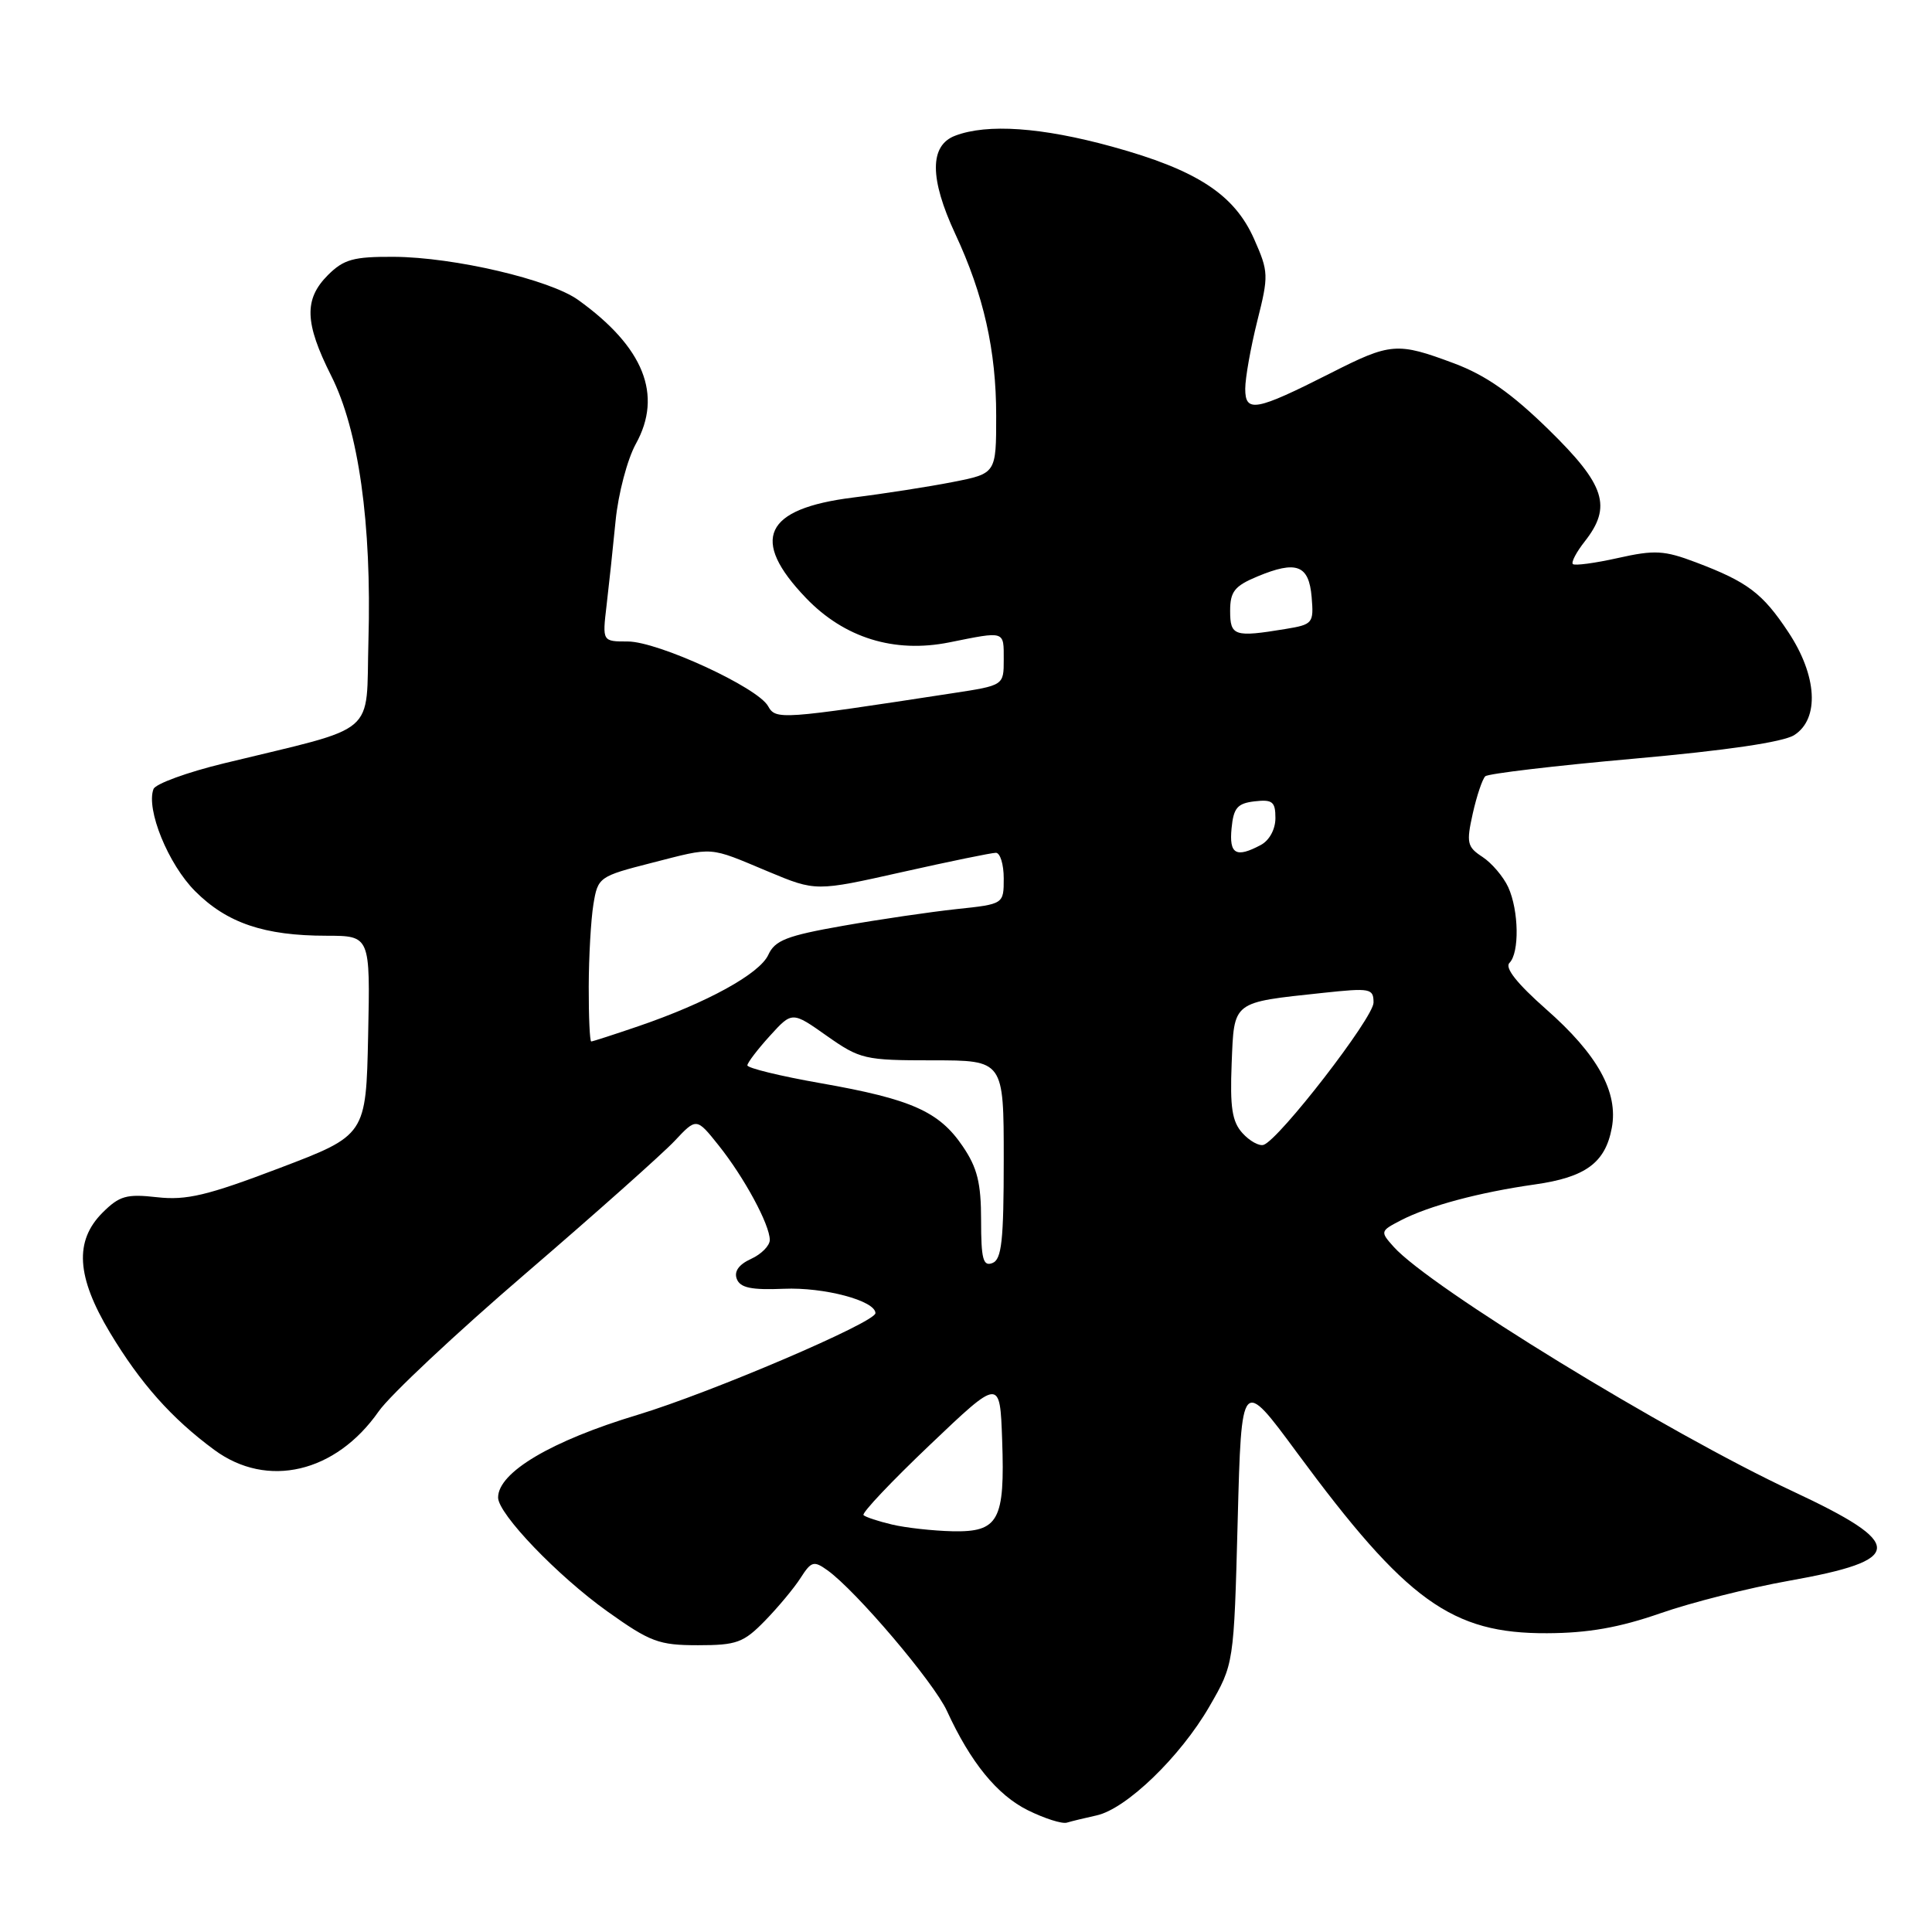<?xml version="1.0" encoding="UTF-8" standalone="no"?>
<!DOCTYPE svg PUBLIC "-//W3C//DTD SVG 1.1//EN" "http://www.w3.org/Graphics/SVG/1.1/DTD/svg11.dtd" >
<svg xmlns="http://www.w3.org/2000/svg" xmlns:xlink="http://www.w3.org/1999/xlink" version="1.1" viewBox="0 0 256 256">
 <g >
 <path fill="currentColor"
d=" M 145.31 240.55 C 149.25 239.68 156.40 232.78 160.25 226.12 C 163.50 220.50 163.50 220.50 164.00 201.50 C 164.50 182.50 164.50 182.50 171.87 192.50 C 186.36 212.15 192.36 216.47 205.00 216.41 C 210.43 216.39 214.57 215.66 220.00 213.77 C 224.12 212.33 231.78 210.40 237.00 209.47 C 252.48 206.72 252.57 204.62 237.50 197.58 C 220.88 189.81 189.44 170.55 184.66 165.20 C 182.86 163.18 182.88 163.12 185.66 161.68 C 189.34 159.78 196.02 157.99 203.35 156.95 C 210.09 156.00 212.71 154.08 213.57 149.46 C 214.46 144.73 211.70 139.73 204.86 133.72 C 201.02 130.33 199.36 128.24 200.01 127.59 C 201.35 126.25 201.26 120.66 199.85 117.56 C 199.21 116.17 197.68 114.37 196.44 113.55 C 194.40 112.22 194.28 111.69 195.15 107.79 C 195.68 105.43 196.43 103.21 196.81 102.86 C 197.19 102.51 206.05 101.46 216.50 100.53 C 228.75 99.44 236.30 98.33 237.75 97.40 C 241.12 95.24 240.79 89.53 236.97 83.77 C 233.55 78.60 231.56 77.10 224.71 74.51 C 220.51 72.92 219.25 72.85 214.38 73.94 C 211.34 74.62 208.65 74.98 208.41 74.74 C 208.17 74.50 208.88 73.15 209.99 71.74 C 213.62 67.12 212.71 64.27 205.22 56.94 C 200.27 52.10 196.89 49.73 192.68 48.15 C 185.13 45.33 184.29 45.39 176.30 49.45 C 166.38 54.47 165.00 54.73 165.00 51.52 C 165.00 50.09 165.72 46.05 166.59 42.56 C 168.12 36.49 168.10 36.02 166.18 31.68 C 163.56 25.76 158.59 22.52 147.36 19.43 C 138.02 16.86 130.82 16.36 126.57 17.98 C 123.15 19.27 123.16 23.65 126.58 31.00 C 130.34 39.06 132.00 46.43 132.00 55.08 C 132.00 62.74 132.00 62.74 126.25 63.87 C 123.09 64.49 117.13 65.42 113.01 65.93 C 101.25 67.41 99.35 71.47 106.79 79.23 C 111.87 84.53 118.49 86.58 125.78 85.12 C 133.24 83.62 133.00 83.54 133.00 87.41 C 133.00 90.82 133.00 90.82 126.25 91.85 C 103.37 95.36 102.80 95.40 101.77 93.56 C 100.39 91.08 87.18 85.00 83.18 85.00 C 79.81 85.00 79.81 85.00 80.37 80.25 C 80.68 77.64 81.22 72.58 81.57 69.00 C 81.92 65.42 83.13 60.85 84.25 58.82 C 87.85 52.33 85.31 45.99 76.62 39.75 C 72.87 37.05 60.16 34.08 52.20 34.03 C 46.83 34.00 45.55 34.36 43.45 36.45 C 40.26 39.65 40.36 42.78 43.88 49.78 C 47.52 56.99 49.26 69.37 48.82 84.89 C 48.46 97.77 50.43 96.09 29.66 101.15 C 24.80 102.33 20.61 103.86 20.34 104.55 C 19.32 107.22 22.29 114.53 25.87 118.10 C 30.08 122.31 35.02 123.99 43.28 123.99 C 49.06 124.00 49.06 124.00 48.78 137.21 C 48.50 150.42 48.50 150.42 37.00 154.79 C 27.46 158.42 24.70 159.07 20.83 158.64 C 16.76 158.18 15.83 158.45 13.58 160.69 C 9.84 164.44 10.13 169.17 14.56 176.56 C 18.61 183.30 22.74 187.95 28.40 192.12 C 35.41 197.29 44.49 195.16 50.18 187.01 C 51.65 184.90 60.42 176.67 69.68 168.72 C 78.93 160.77 87.80 152.87 89.39 151.18 C 92.29 148.09 92.29 148.09 95.24 151.79 C 98.63 156.04 102.00 162.28 102.00 164.30 C 102.00 165.06 100.88 166.19 99.52 166.81 C 97.90 167.55 97.24 168.47 97.63 169.47 C 98.08 170.64 99.55 170.95 103.86 170.77 C 109.19 170.54 116.00 172.35 116.00 174.00 C 116.00 175.22 94.24 184.52 84.50 187.47 C 73.02 190.93 66.00 195.10 66.00 198.43 C 66.00 200.60 73.88 208.81 80.49 213.53 C 86.16 217.57 87.30 218.00 92.48 218.00 C 97.62 218.00 98.52 217.67 101.37 214.75 C 103.11 212.96 105.24 210.41 106.09 209.07 C 107.50 206.87 107.84 206.78 109.64 208.07 C 113.43 210.78 123.73 222.91 125.47 226.70 C 128.61 233.54 132.13 237.85 136.20 239.87 C 138.41 240.96 140.73 241.70 141.36 241.51 C 141.99 241.32 143.76 240.89 145.31 240.55 Z  M 118.20 202.01 C 116.38 201.58 114.68 201.02 114.42 200.76 C 114.16 200.49 118.12 196.30 123.22 191.45 C 132.50 182.61 132.50 182.61 132.79 190.80 C 133.17 201.48 132.33 203.03 126.21 202.90 C 123.62 202.84 120.01 202.44 118.20 202.01 Z  M 130.00 161.70 C 130.00 156.74 129.50 154.73 127.56 151.88 C 124.43 147.27 120.76 145.64 108.75 143.53 C 103.39 142.59 99.01 141.52 99.03 141.16 C 99.05 140.80 100.39 139.04 102.01 137.26 C 104.96 134.01 104.96 134.01 109.56 137.26 C 113.97 140.36 114.58 140.50 123.58 140.50 C 133.00 140.50 133.00 140.50 133.00 153.64 C 133.00 164.40 132.73 166.89 131.50 167.36 C 130.27 167.84 130.00 166.83 130.00 161.70 Z  M 164.63 150.14 C 163.26 148.63 162.97 146.74 163.20 140.94 C 163.54 132.57 163.18 132.86 175.31 131.56 C 181.59 130.89 182.00 130.97 182.00 132.85 C 182.00 134.85 169.49 151.02 167.43 151.70 C 166.84 151.89 165.58 151.19 164.63 150.14 Z  M 78.01 130.75 C 78.02 126.76 78.30 121.85 78.63 119.83 C 79.22 116.23 79.37 116.12 86.37 114.33 C 94.70 112.20 93.78 112.13 101.80 115.49 C 108.10 118.12 108.10 118.12 119.51 115.56 C 125.79 114.15 131.39 113.00 131.96 113.00 C 132.53 113.00 133.00 114.53 133.00 116.40 C 133.00 119.80 133.00 119.80 126.75 120.46 C 123.31 120.83 116.53 121.82 111.67 122.68 C 104.27 123.98 102.68 124.60 101.81 126.51 C 100.67 129.03 93.66 132.88 84.59 135.98 C 81.34 137.09 78.53 138.00 78.34 138.00 C 78.15 138.00 78.00 134.74 78.01 130.75 Z  M 163.19 109.75 C 163.45 107.04 163.96 106.45 166.25 106.18 C 168.61 105.91 169.00 106.23 169.00 108.40 C 169.00 109.88 168.20 111.36 167.07 111.96 C 163.78 113.72 162.85 113.19 163.19 109.75 Z  M 163.00 80.95 C 163.00 78.39 163.58 77.65 166.60 76.39 C 171.79 74.23 173.44 74.85 173.80 79.12 C 174.09 82.59 173.96 82.75 170.30 83.35 C 163.56 84.46 163.00 84.28 163.00 80.95 Z "/>
</g>
</svg>